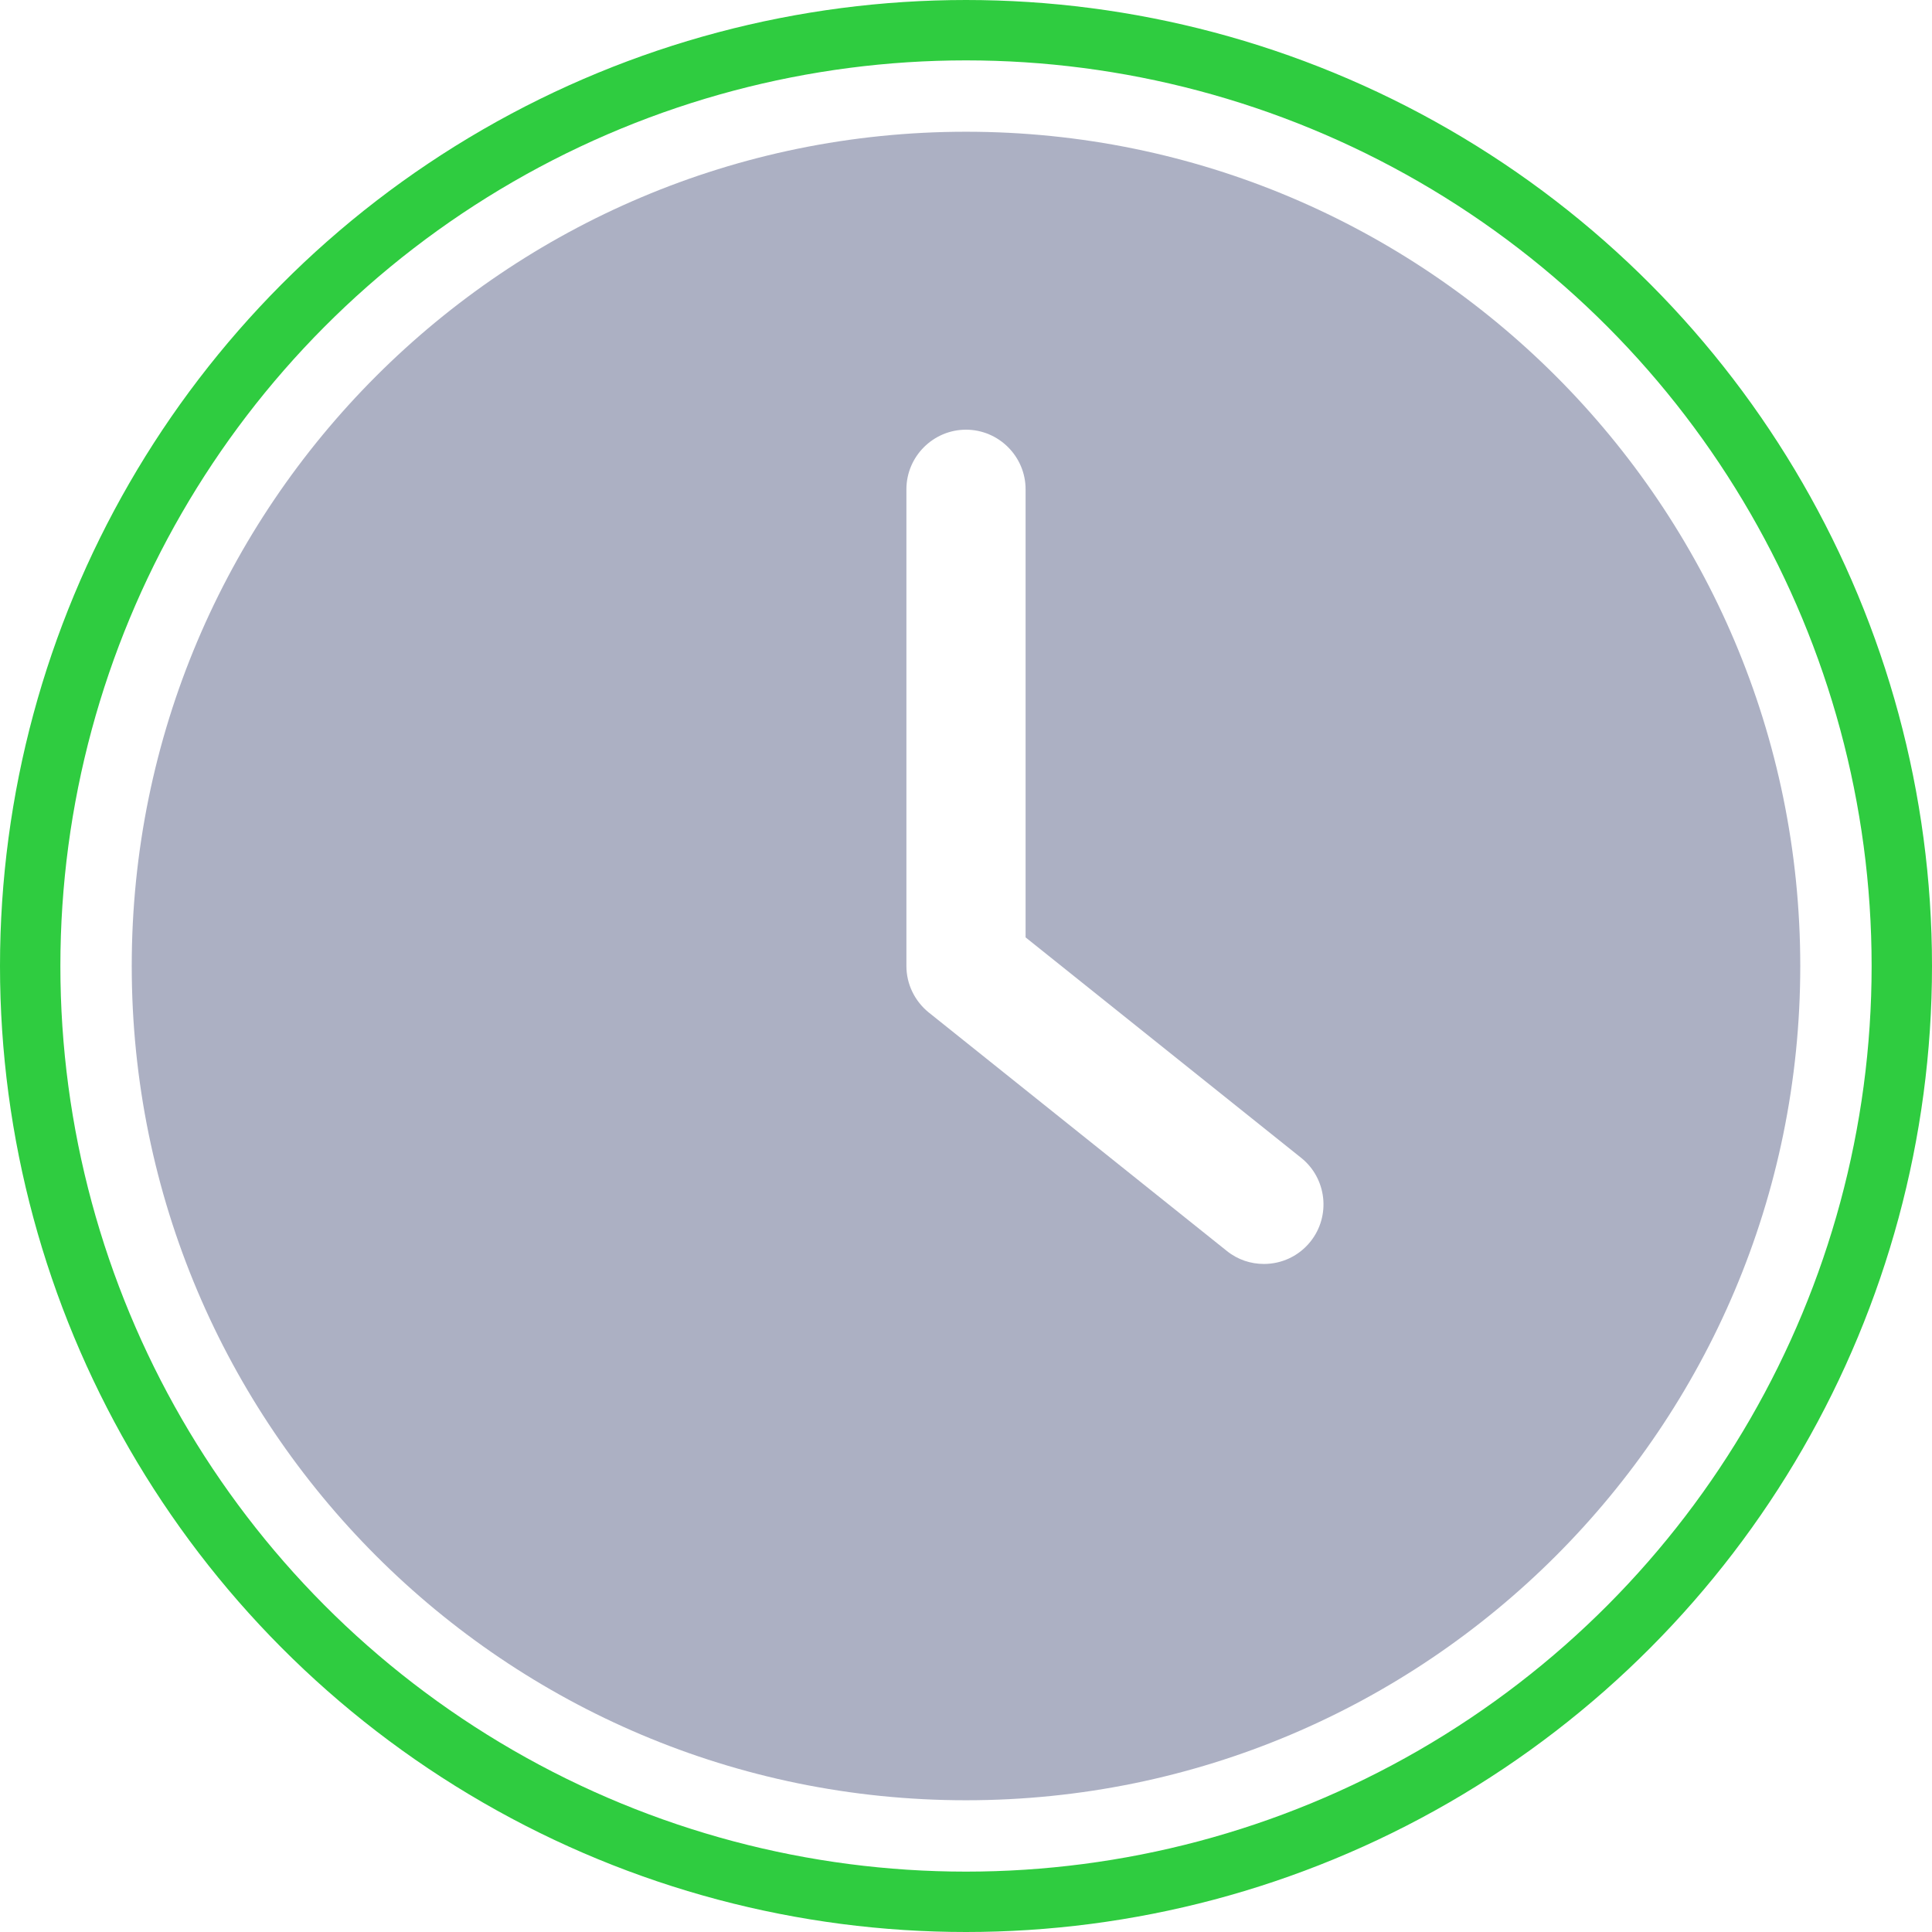 <svg width="32" height="32" viewBox="0 0 32 32" fill="none" xmlns="http://www.w3.org/2000/svg">
<circle cx="16" cy="16" r="15.5" stroke="#2FCC40"/>
<g clip-path="url(#clip0_1373_1378)">
<path d="M16 29.818C23.63 29.818 29.818 23.629 29.818 16C29.818 8.37 23.63 2.182 16 2.182C8.37 2.182 2.182 8.37 2.182 16C2.182 23.629 8.37 29.818 16 29.818ZM15.013 8.104C15.013 7.561 15.457 7.117 16 7.117C16.543 7.117 16.987 7.561 16.987 8.104V15.526L21.552 19.178C21.976 19.518 22.045 20.14 21.705 20.565C21.613 20.68 21.496 20.774 21.362 20.838C21.229 20.902 21.083 20.935 20.935 20.935C20.718 20.935 20.501 20.866 20.318 20.718L15.383 16.77C15.151 16.582 15.013 16.301 15.013 16V8.104H15.013Z" fill="#ACB0C3"/>
</g>
<defs>
<clipPath id="clip0_1373_1378">
<rect width="27.636" height="27.636" fill="white" transform="translate(2.182 2.182)"/>
</clipPath>
</defs>
</svg>
